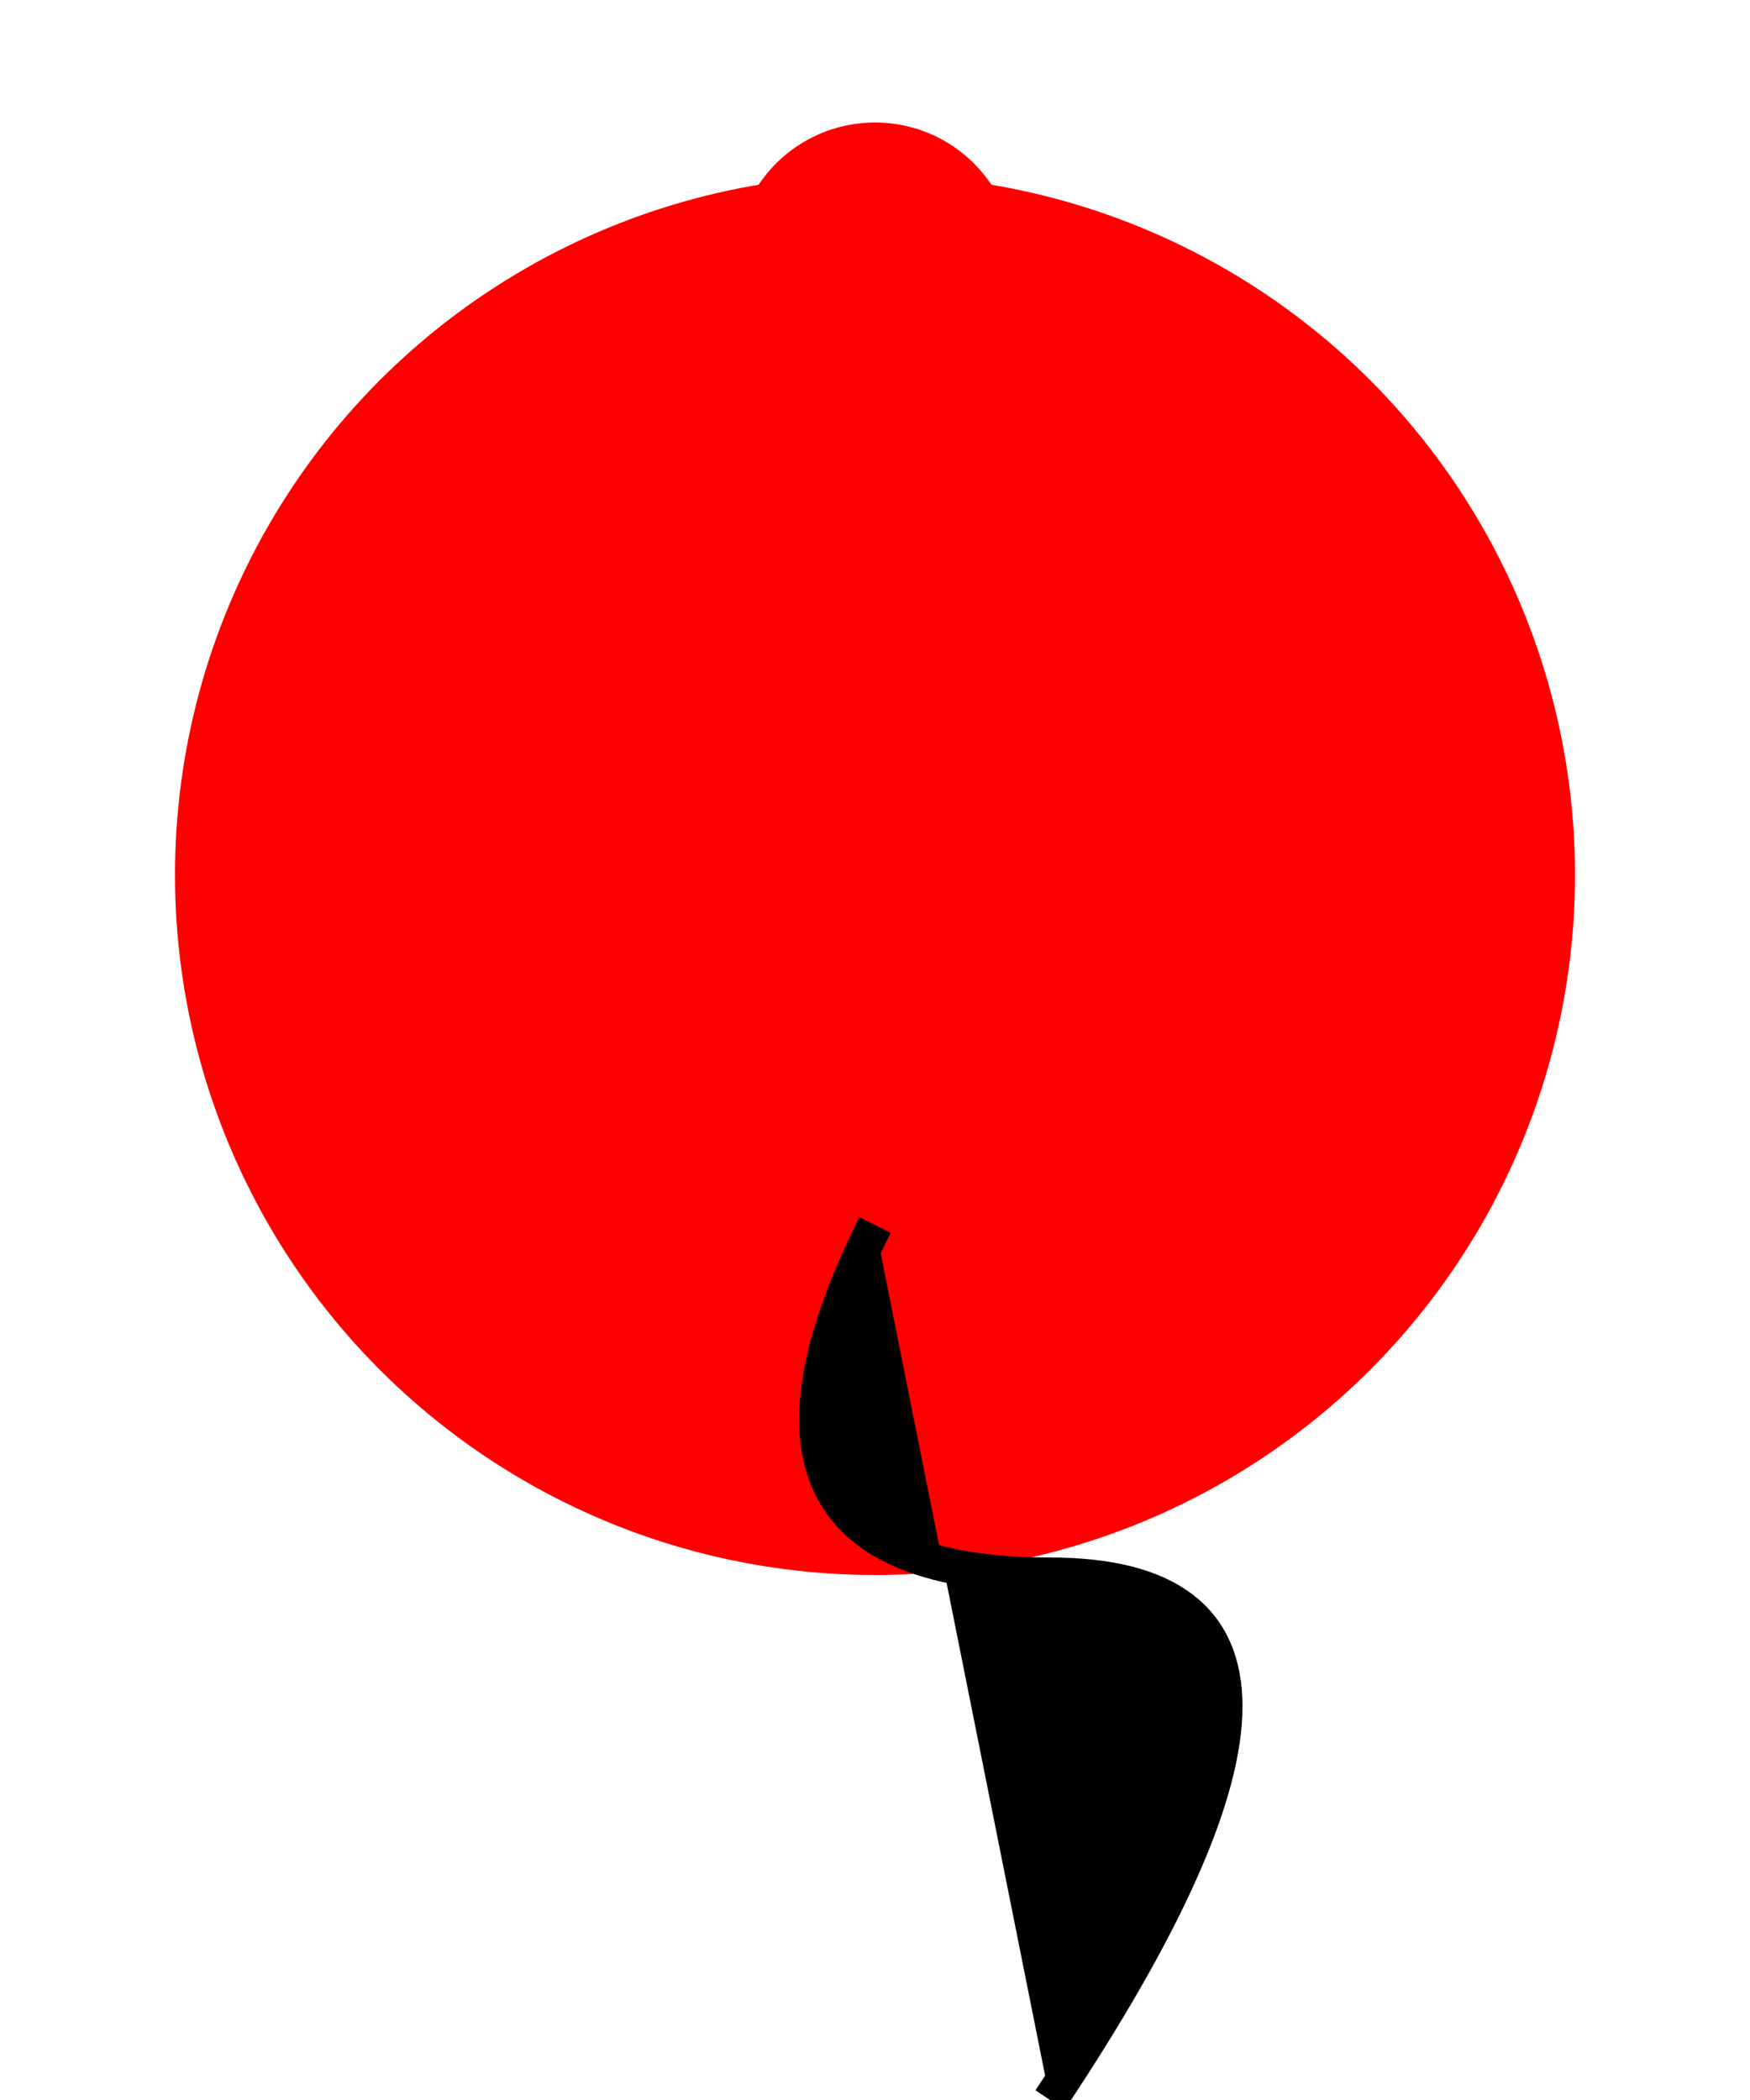 <svg width="100" height="120">
  <circle cx="50" cy="50" r="40" fill="red" />
  <circle cx="50" cy="15" r="8" fill="red" />
  <path d="M 50, 70 Q 40, 90 60, 90 T 60, 120" stroke="black" stroke-width="2"/>
</svg>